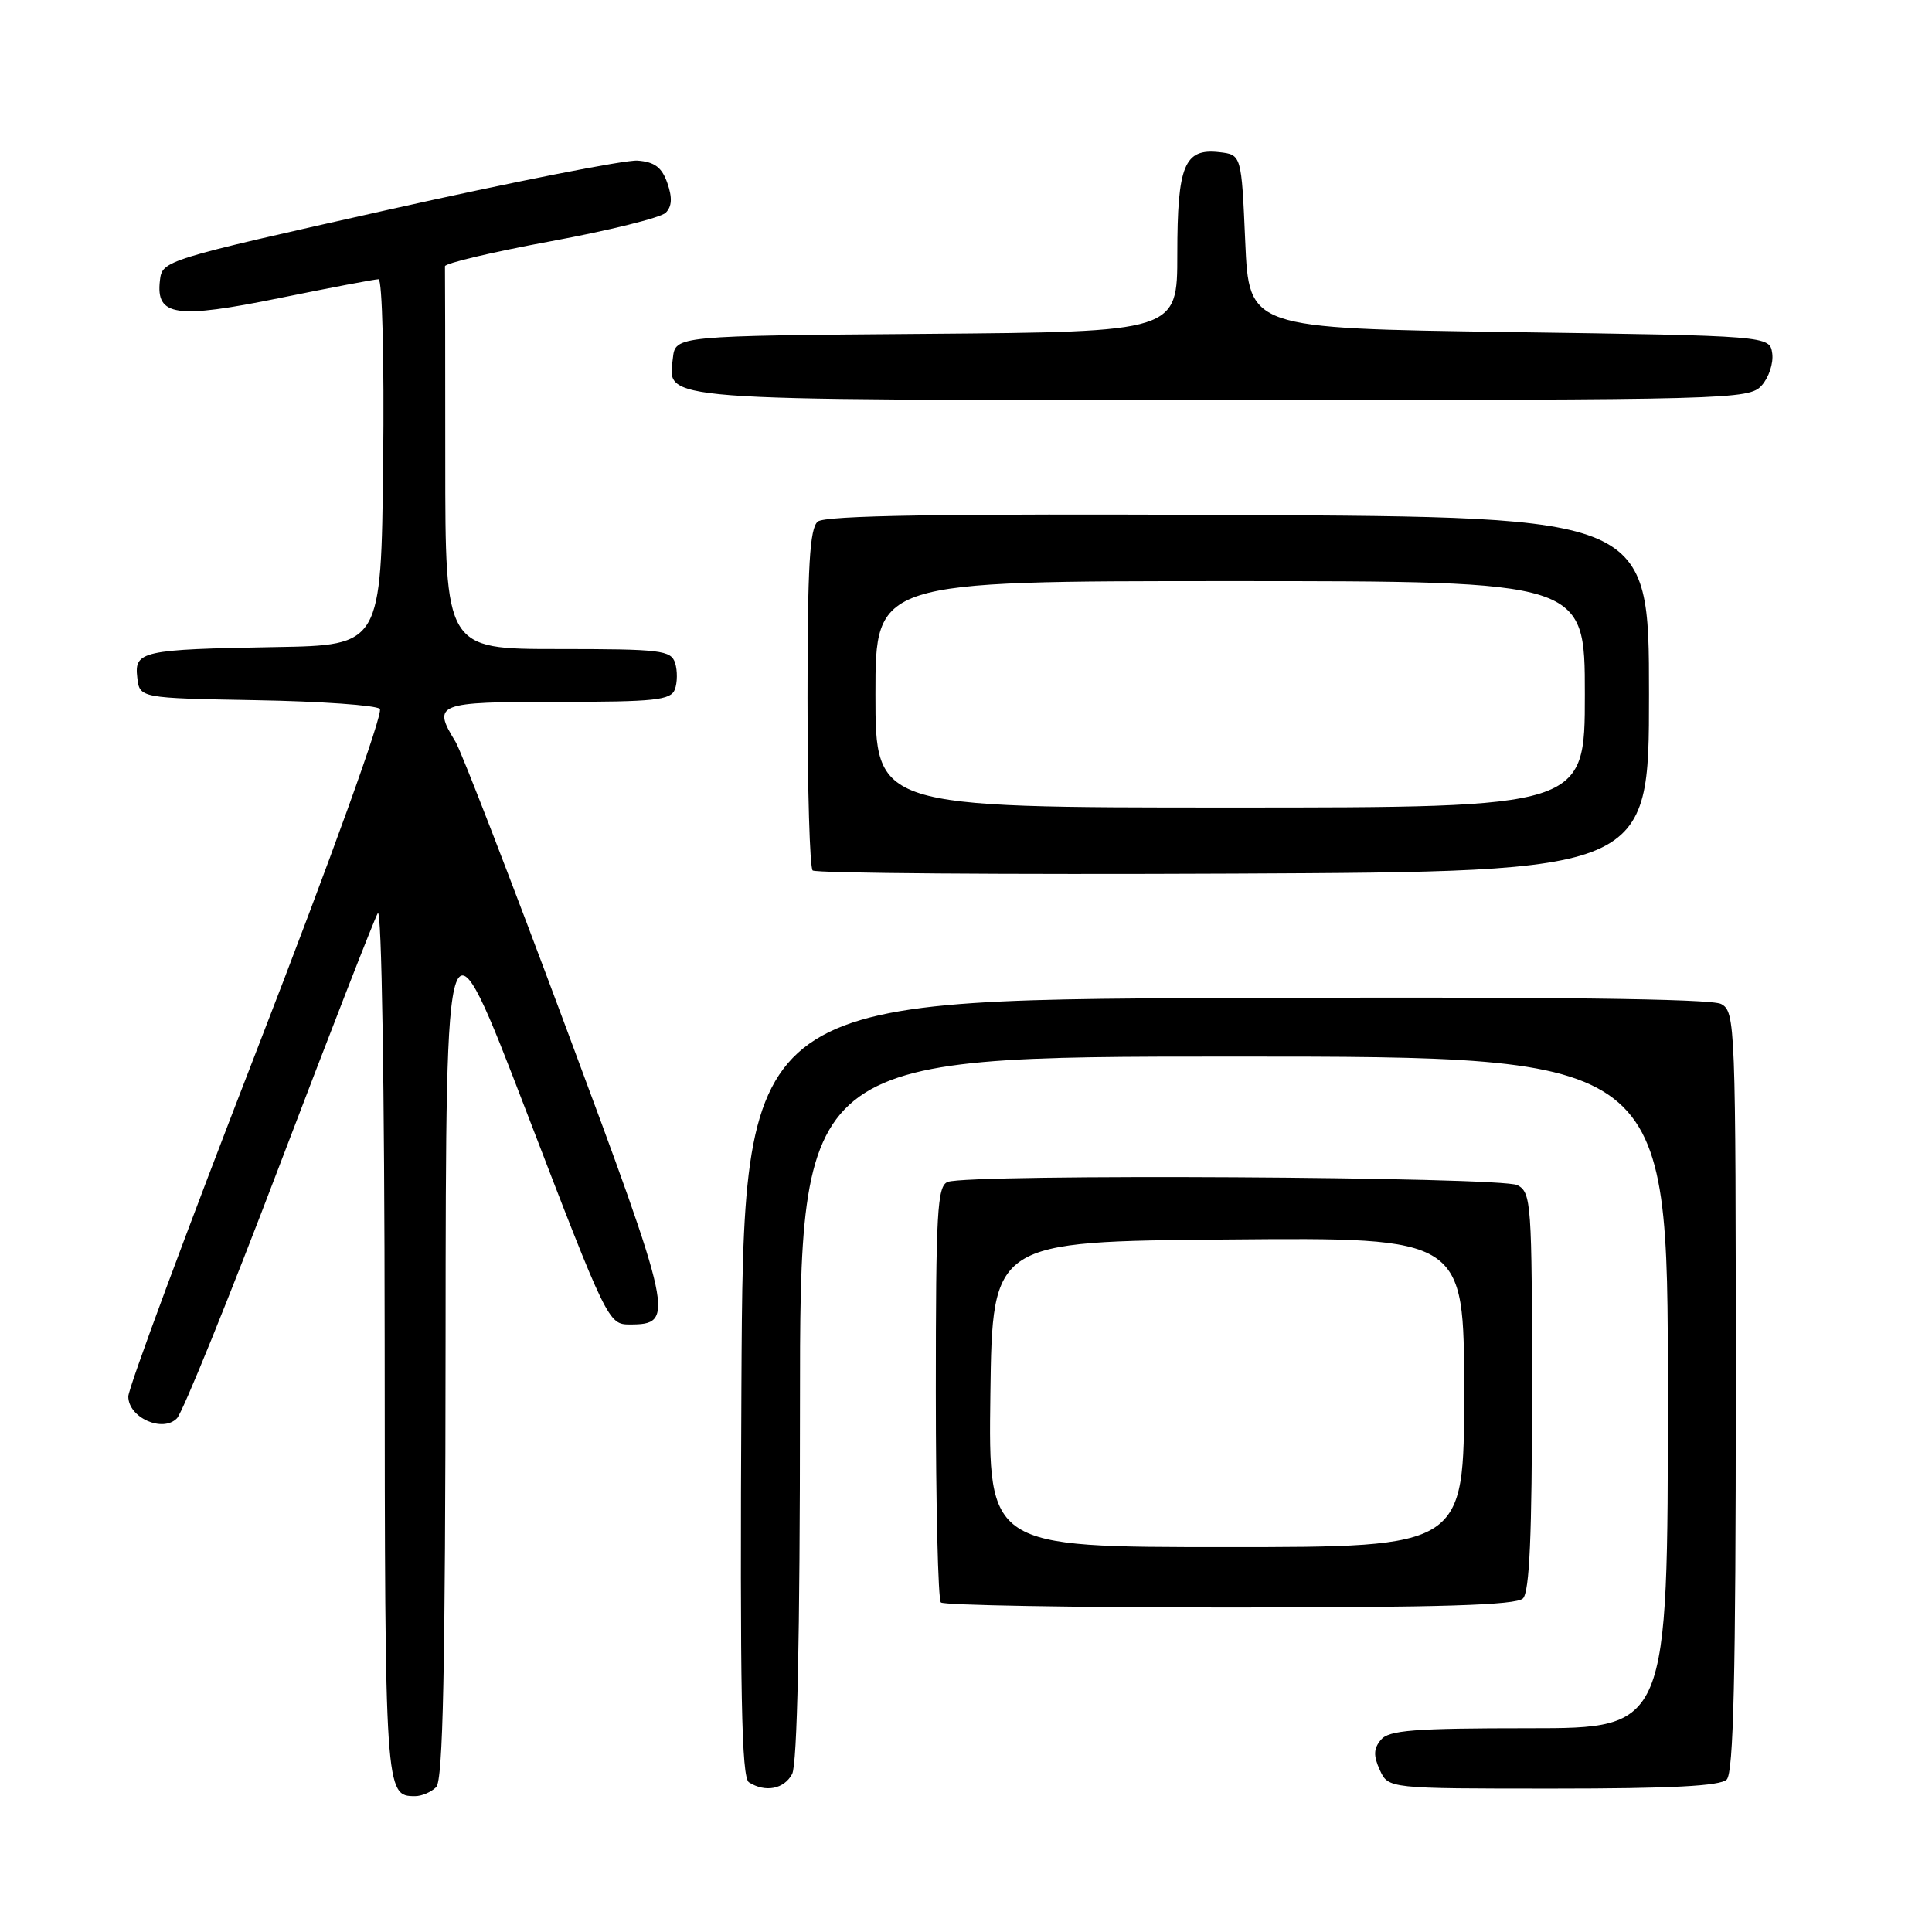 <?xml version="1.0" encoding="UTF-8" standalone="no"?>
<!DOCTYPE svg PUBLIC "-//W3C//DTD SVG 1.1//EN" "http://www.w3.org/Graphics/SVG/1.1/DTD/svg11.dtd" >
<svg xmlns="http://www.w3.org/2000/svg" xmlns:xlink="http://www.w3.org/1999/xlink" version="1.1" viewBox="0 0 256 256">
 <g >
 <path fill="currentColor"
d=" M 57.80 236.80 C 58.70 235.90 59.01 221.32 59.04 177.55 C 59.08 119.50 59.08 119.50 69.83 147.50 C 80.43 175.10 80.62 175.50 83.43 175.50 C 89.50 175.50 89.29 174.52 75.06 136.32 C 67.72 116.62 61.11 99.50 60.36 98.29 C 57.25 93.22 57.81 93.00 73.89 93.00 C 86.78 93.00 88.87 92.78 89.42 91.36 C 89.76 90.46 89.78 88.88 89.46 87.86 C 88.91 86.16 87.61 86.00 73.93 86.00 C 59.00 86.00 59.00 86.00 59.00 61.00 C 59.00 47.25 58.98 35.68 58.96 35.28 C 58.94 34.89 65.24 33.40 72.97 31.97 C 80.70 30.54 87.56 28.84 88.21 28.19 C 89.04 27.36 89.10 26.19 88.43 24.26 C 87.70 22.17 86.74 21.45 84.48 21.28 C 82.84 21.16 68.00 24.09 51.50 27.78 C 21.63 34.47 21.50 34.51 21.19 37.18 C 20.64 41.90 23.30 42.29 37.05 39.49 C 43.77 38.12 49.67 37.00 50.16 37.00 C 50.65 37.00 50.92 47.75 50.77 61.25 C 50.50 85.50 50.50 85.50 36.50 85.74 C 18.78 86.05 17.78 86.27 18.19 89.78 C 18.50 92.50 18.50 92.50 33.98 92.78 C 42.49 92.93 49.85 93.45 50.33 93.93 C 50.84 94.44 43.96 113.53 34.11 138.93 C 24.70 163.19 17.00 183.94 17.00 185.04 C 17.00 187.84 21.56 189.88 23.45 187.93 C 24.21 187.14 30.31 172.10 37.01 154.50 C 43.71 136.90 49.58 121.83 50.06 121.00 C 50.57 120.13 50.95 143.89 50.97 177.55 C 51.00 237.62 51.03 238.00 55.00 238.00 C 55.88 238.00 57.14 237.46 57.80 236.80 Z  M 104.96 235.07 C 105.64 233.81 106.00 216.75 106.00 186.57 C 106.00 140.00 106.00 140.00 163.50 140.00 C 221.00 140.00 221.00 140.00 221.00 184.50 C 221.00 229.00 221.00 229.00 202.62 229.00 C 187.35 229.00 184.03 229.26 182.98 230.53 C 182.00 231.70 181.97 232.64 182.83 234.53 C 183.96 237.00 183.96 237.00 205.78 237.00 C 221.42 237.00 227.94 236.66 228.80 235.80 C 229.70 234.90 230.00 222.10 230.00 184.34 C 230.00 135.54 229.94 134.04 228.05 133.03 C 226.74 132.33 205.15 132.07 162.30 132.24 C 98.50 132.50 98.50 132.50 98.24 183.94 C 98.04 224.42 98.25 235.54 99.24 236.17 C 101.42 237.55 103.89 237.07 104.96 235.07 Z  M 201.80 211.80 C 202.67 210.93 203.00 203.43 203.00 184.34 C 203.00 159.39 202.90 158.02 201.07 157.04 C 198.98 155.92 128.41 155.52 125.58 156.61 C 124.19 157.14 124.00 160.54 124.00 184.44 C 124.00 199.41 124.30 211.97 124.67 212.33 C 125.03 212.70 142.27 213.00 162.97 213.00 C 190.90 213.00 200.91 212.69 201.80 211.80 Z  M 218.50 92.00 C 218.50 68.50 218.50 68.50 164.11 68.24 C 124.78 68.05 109.35 68.30 108.36 69.11 C 107.29 70.01 107.00 74.93 107.00 92.46 C 107.00 104.67 107.30 114.97 107.68 115.34 C 108.05 115.71 133.13 115.90 163.43 115.76 C 218.50 115.50 218.50 115.50 218.50 92.00 Z  M 233.43 51.08 C 234.38 50.03 235.01 48.12 234.83 46.83 C 234.50 44.50 234.50 44.50 200.00 44.00 C 165.50 43.50 165.50 43.50 165.00 32.00 C 164.50 20.50 164.50 20.50 161.55 20.16 C 156.93 19.64 156.00 21.89 156.00 33.68 C 156.00 43.97 156.00 43.97 122.75 44.24 C 89.50 44.50 89.50 44.50 89.16 47.45 C 88.51 53.18 86.17 53.00 162.04 53.00 C 229.42 53.00 231.75 52.94 233.43 51.08 Z  M 131.23 184.75 C 131.50 164.50 131.50 164.50 162.75 164.24 C 194.00 163.97 194.00 163.97 194.00 184.49 C 194.00 205.00 194.00 205.00 162.48 205.00 C 130.96 205.00 130.96 205.00 131.23 184.75 Z  M 116.00 92.00 C 116.00 77.00 116.00 77.00 163.00 77.00 C 210.00 77.00 210.00 77.00 210.00 92.00 C 210.00 107.00 210.00 107.00 163.00 107.00 C 116.00 107.00 116.00 107.00 116.00 92.00 Z "/>
</g>
</svg>